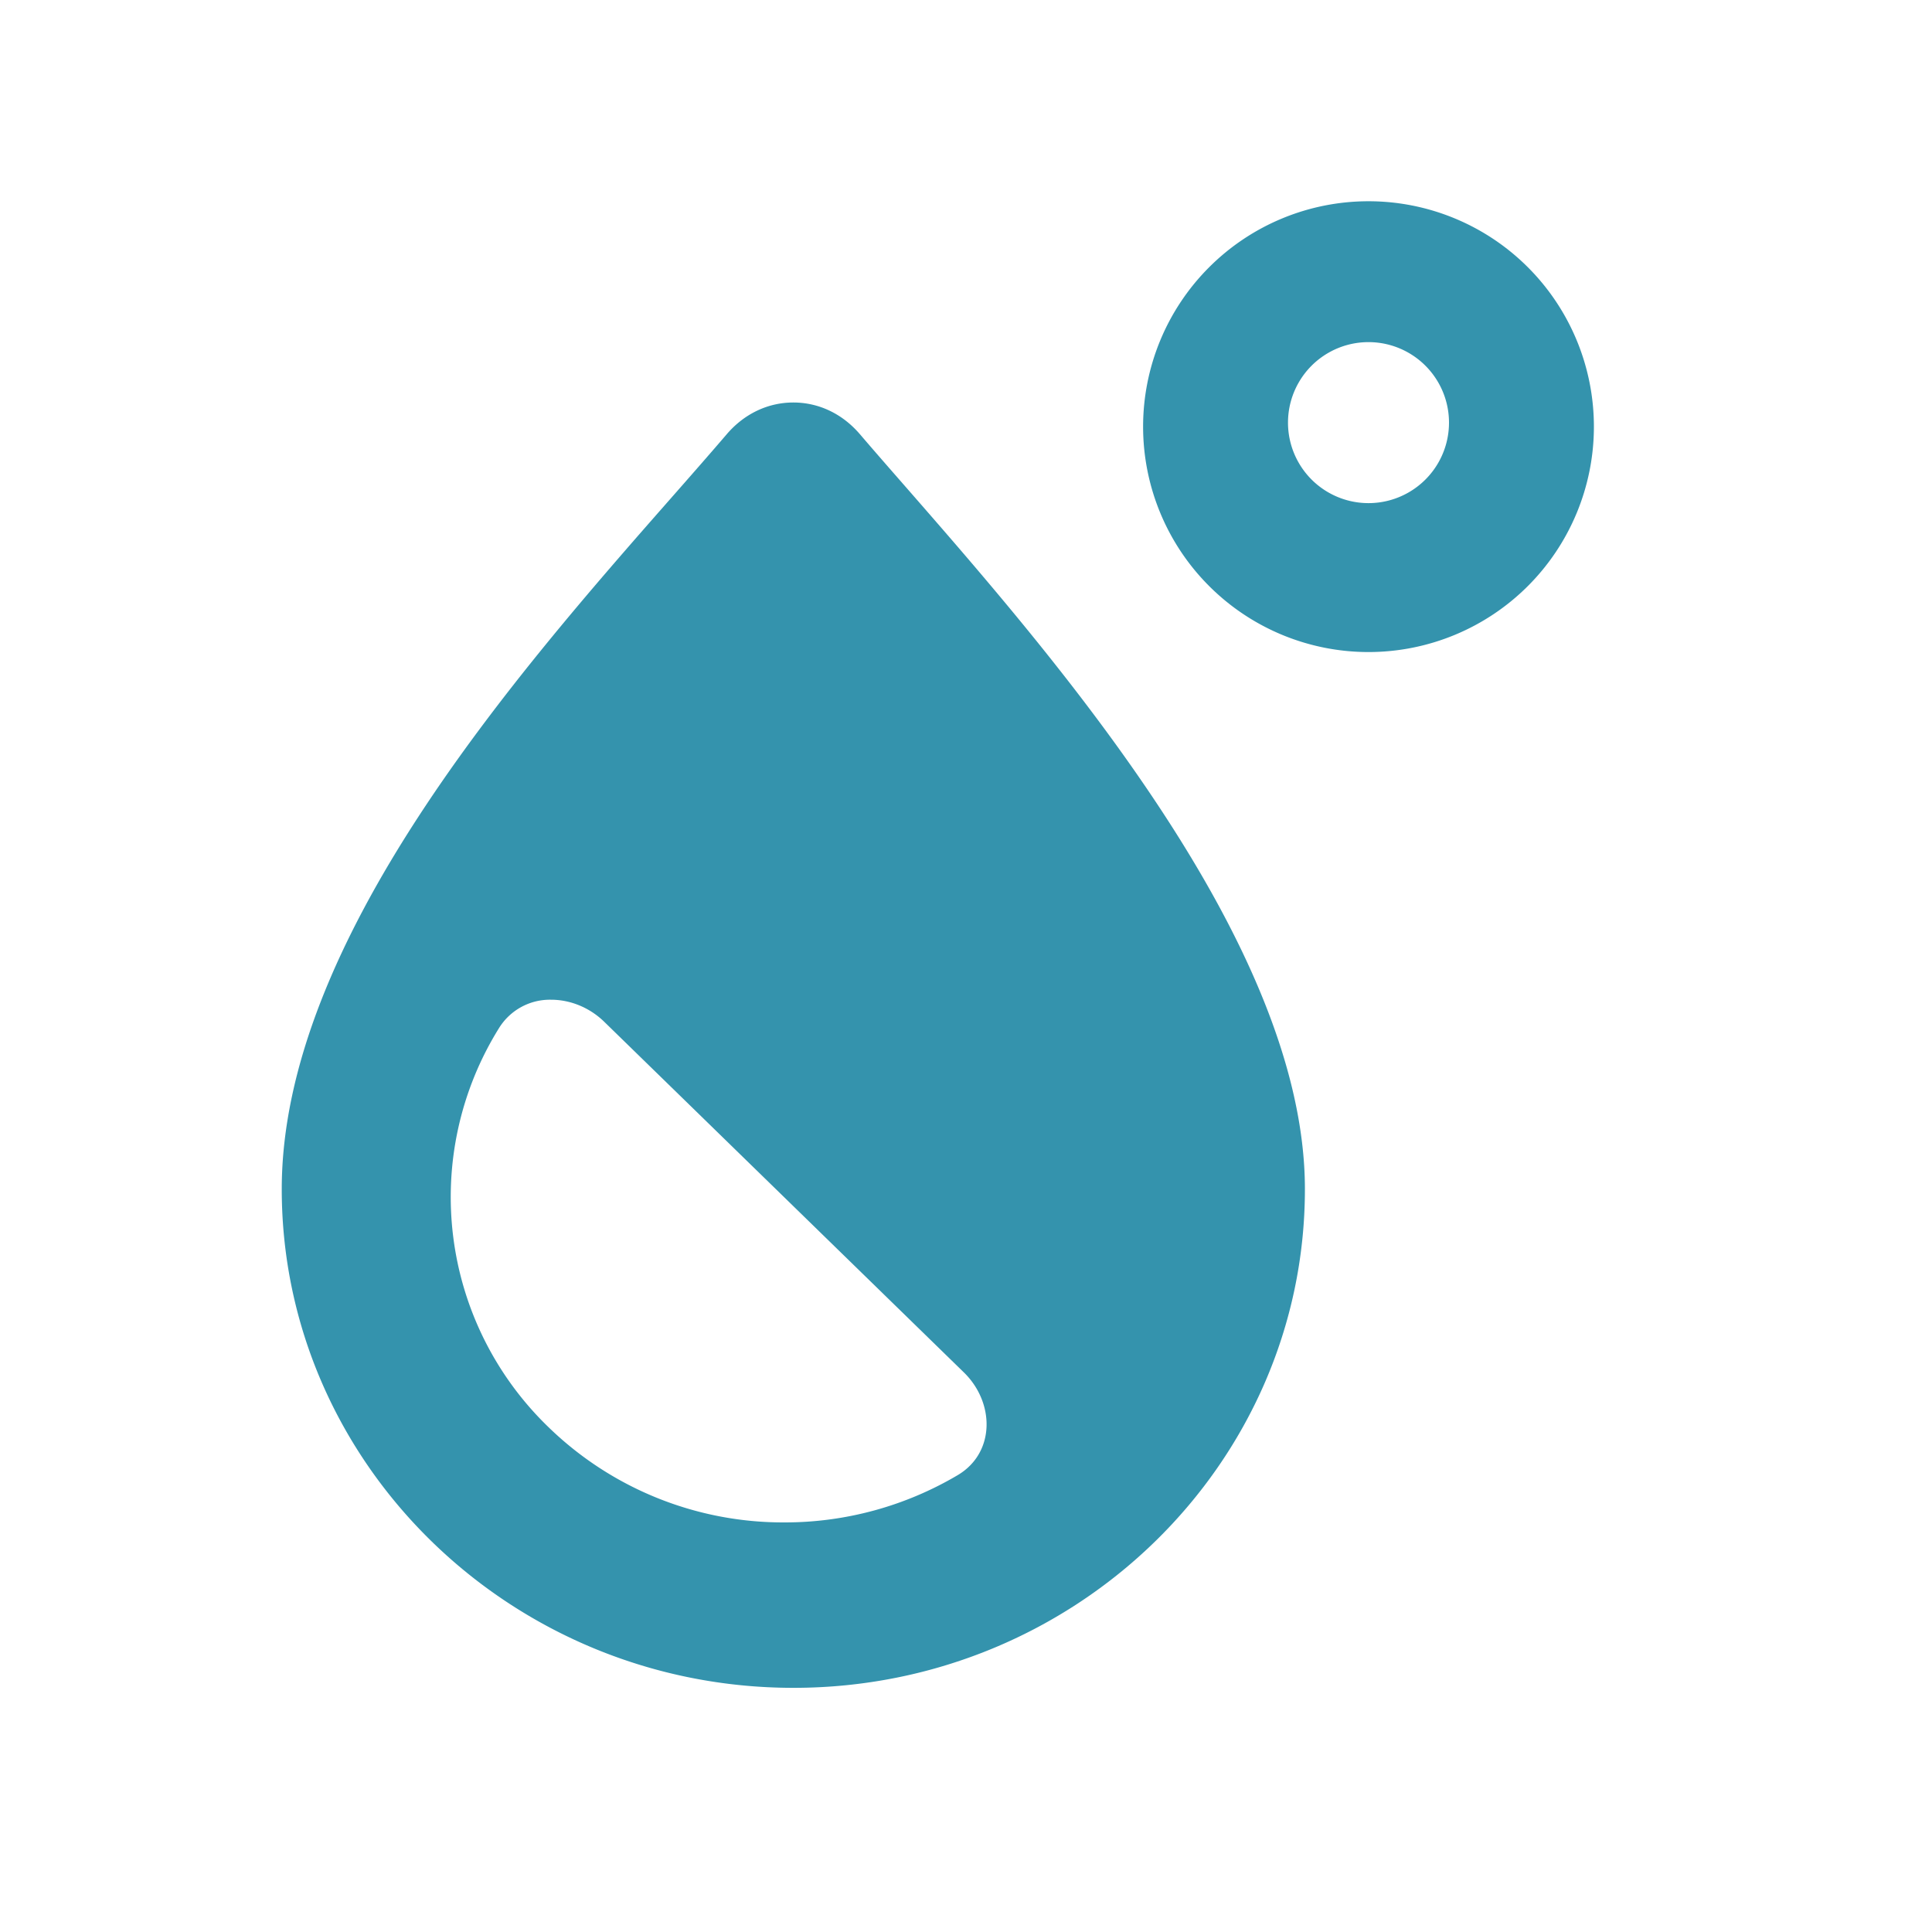 <svg xmlns:xlink="http://www.w3.org/1999/xlink" xmlns="http://www.w3.org/2000/svg" class="WeatherDetailsListItem--icon--NgMGn Icon--icon--2AbGu Icon--darkTheme--2U1o8" set="current-conditions" name="dewpoint" theme="dark" data-testid="Icon" aria-hidden="true" role="img" viewBox="0 0 24 24" width="24"  height="24" ><title>Dew Point</title><path d="M17 8.1a2.8 2.8 0 1 1 0-5.6 2.8 2.8 0 0 1 0 5.6zm0-1.85a1 1 0 1 0 0-2 1 1 0 0 0 0 2z" fill="#3493ad"></path><path fill-rule="evenodd" d="M9.743 18.912a4.182 4.182 0 0 1-2.928-1.182 3.972 3.972 0 0 1-.614-4.962.743.743 0 0 1 .646-.349c.234 0 .476.095.66.275l4.467 4.355c.385.376.39.998-.076 1.275a4.216 4.216 0 0 1-2.155.588M9.855 5c.316 0 .61.14.828.395.171.2.36.416.562.647 1.857 2.126 4.965 5.684 4.965 8.73 0 3.416-2.85 6.195-6.353 6.195-3.505 0-6.357-2.78-6.357-6.195 0-3.082 2.921-6.406 4.854-8.605.242-.275.47-.535.673-.772C9.245 5.14 9.54 5 9.855 5" fill="#3493ad"></path></svg>